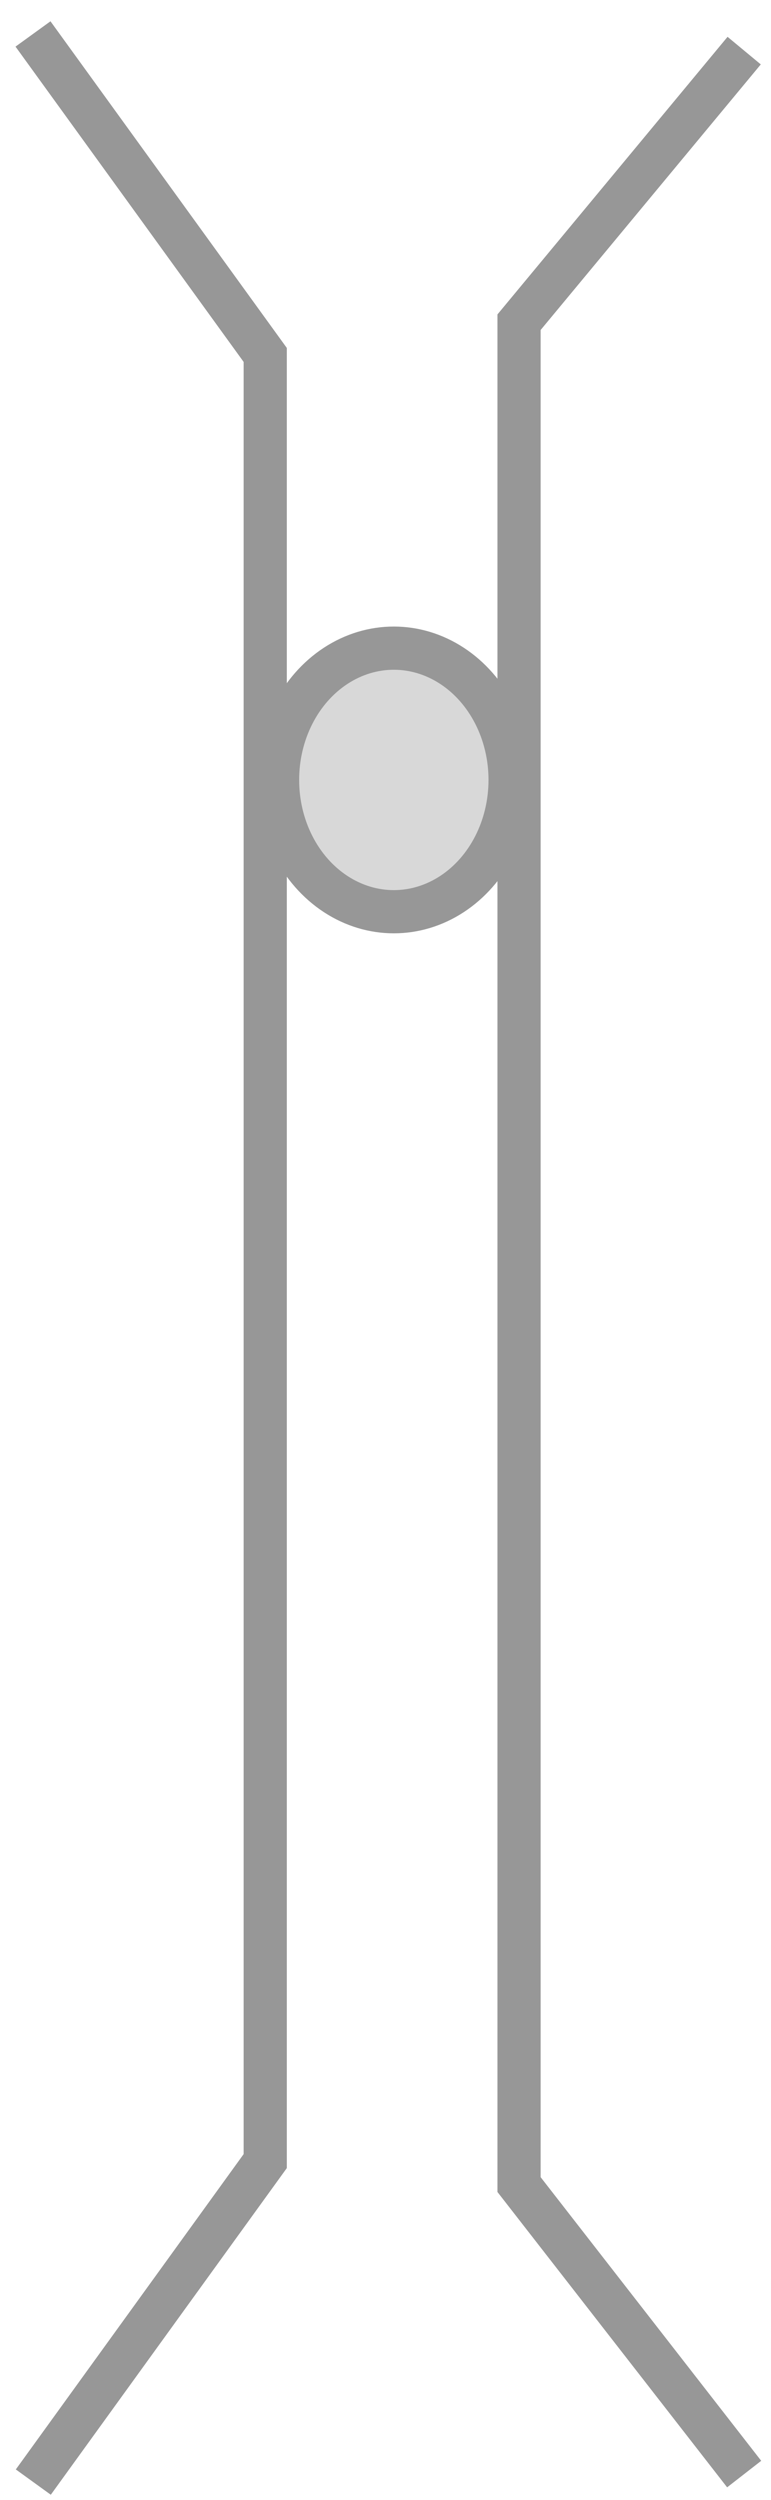 <svg width="25" height="81" viewBox="0 0 25 81" xmlns="http://www.w3.org/2000/svg"><title>Artboard 4</title><g transform="translate(1 1)" stroke="#979797" stroke-width="1.4" fill="none" fill-rule="evenodd"><path d="M.07.1L7.6 10.5v58.52L.08 79.42M23.13.64l-7.3 8.8v60.34l7.3 9.38"/><ellipse fill="#D8D8D8" cx="11.77" cy="24.27" rx="3.77" ry="4.27"/></g></svg>